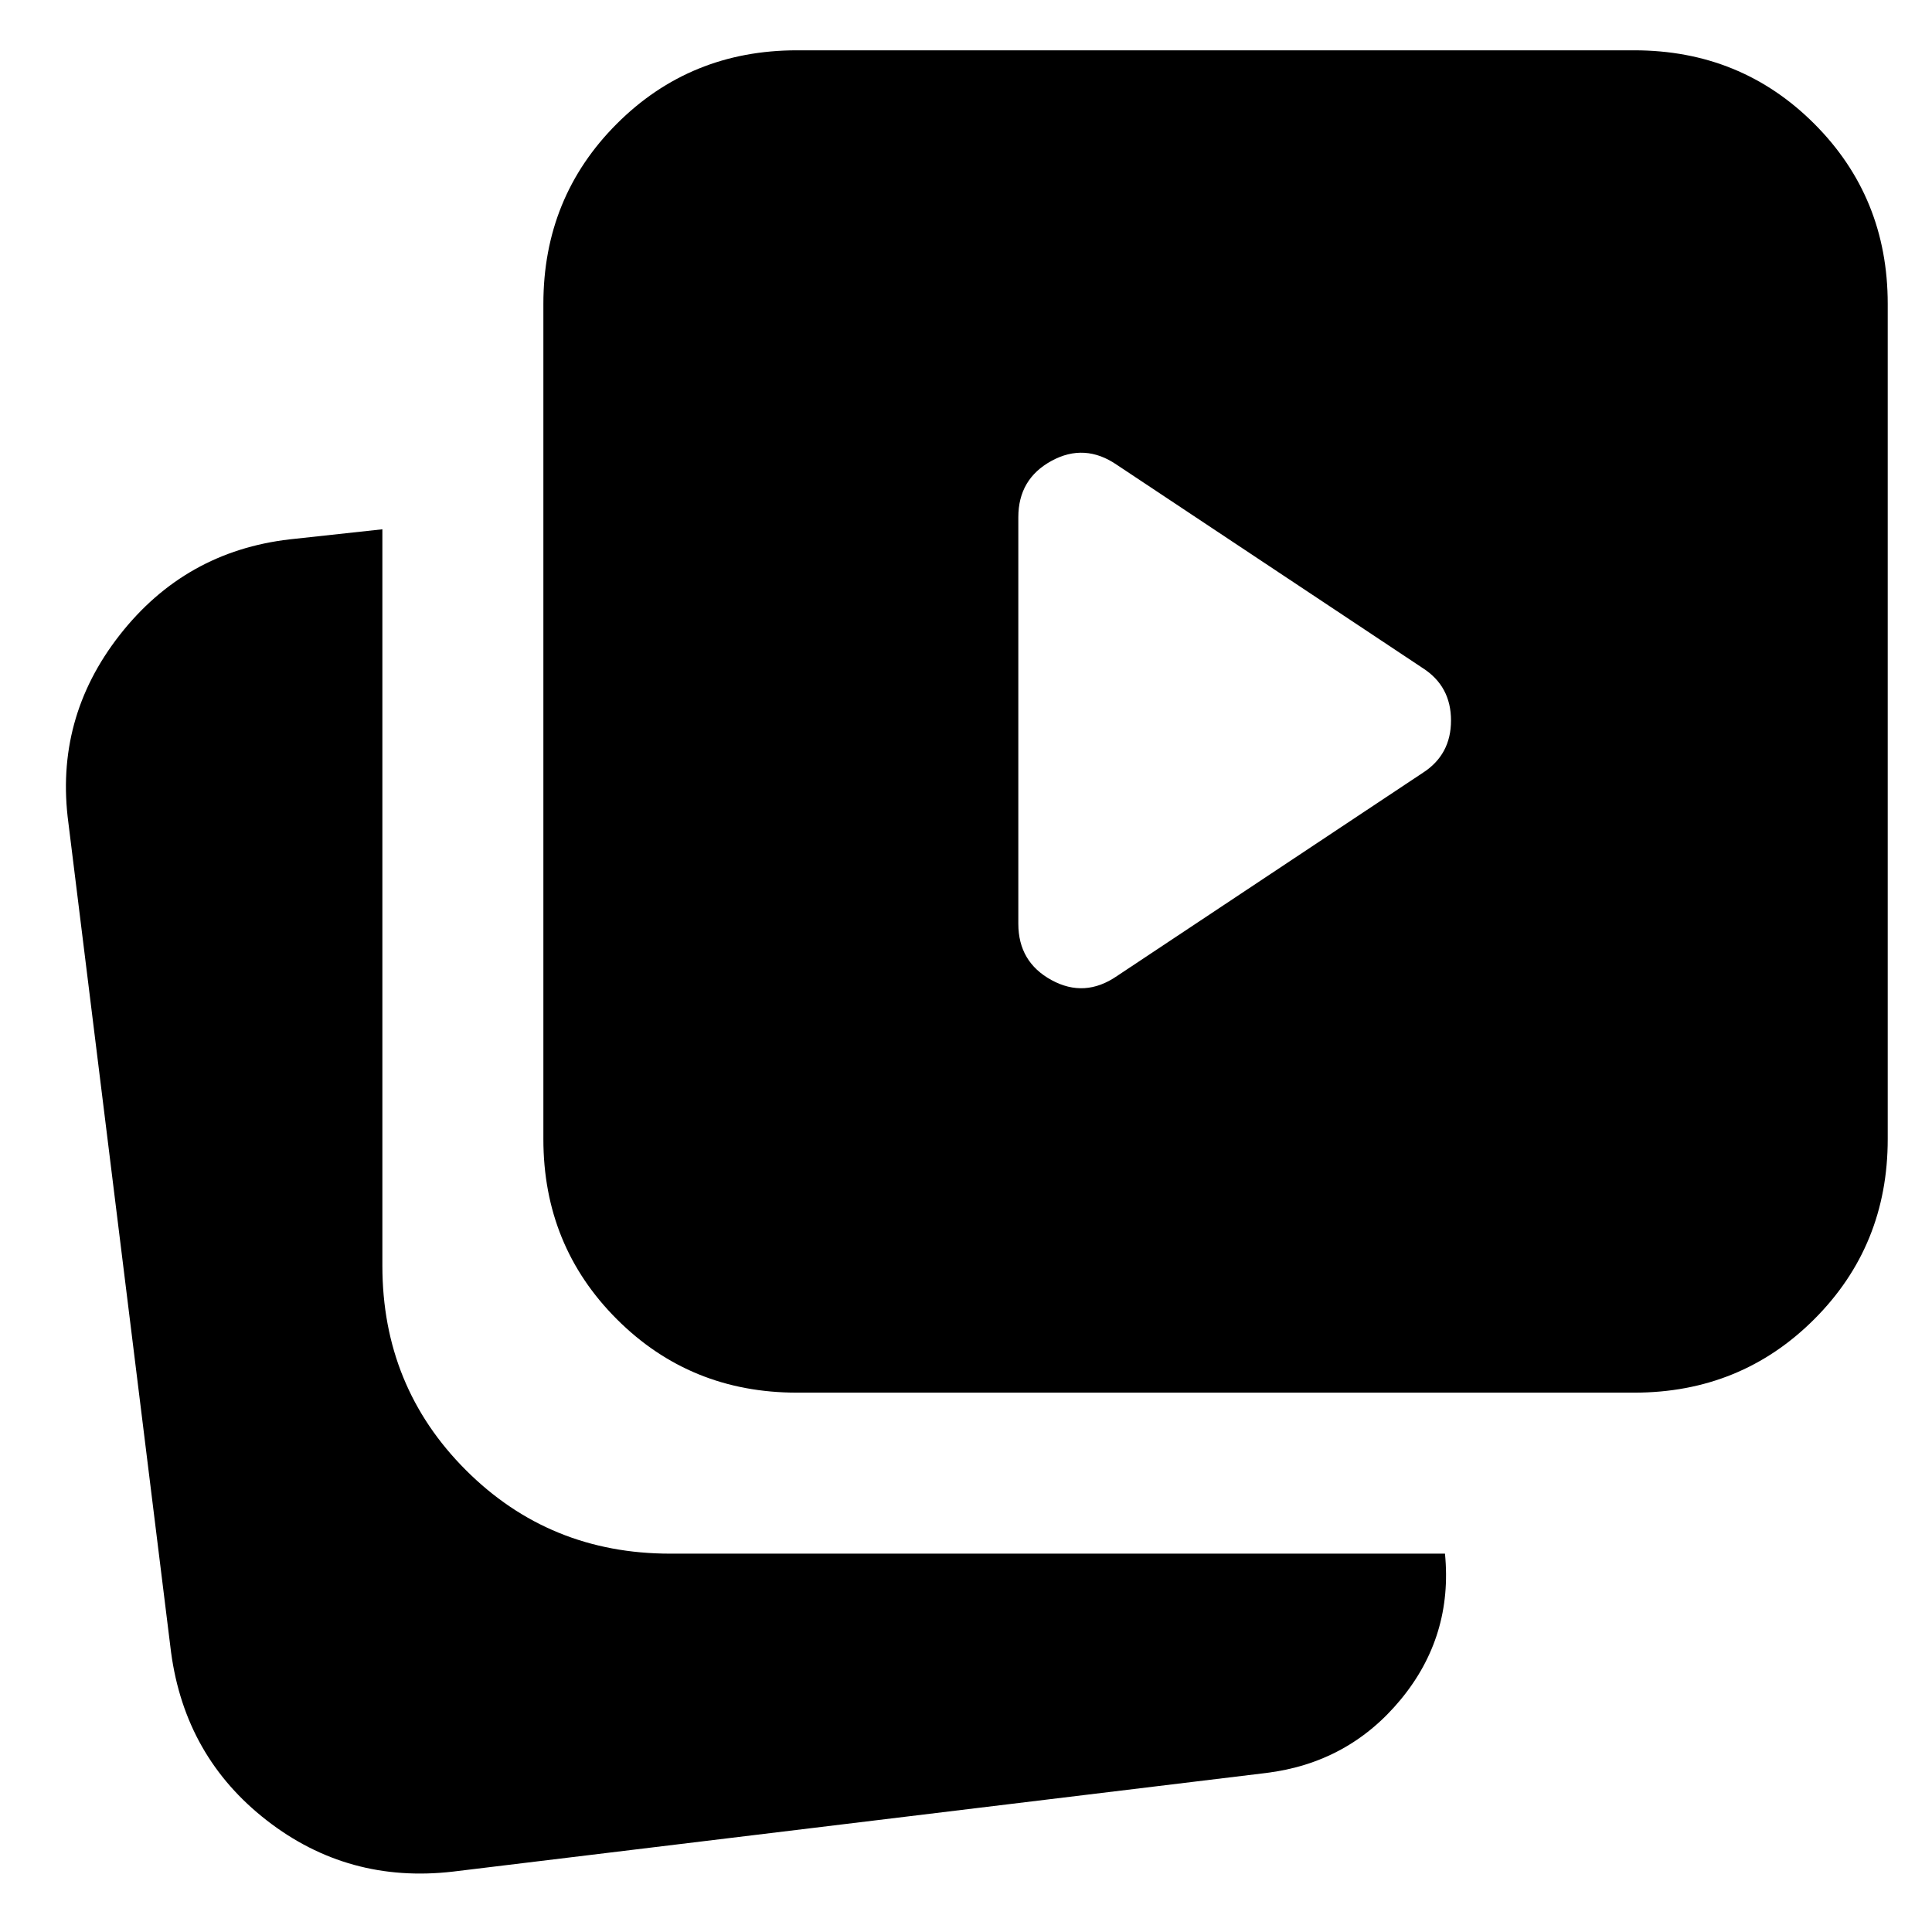 <svg xmlns="http://www.w3.org/2000/svg" height="24" viewBox="0 -960 960 960" width="24"><path d="m555-475 152-101q14-9 14-26t-14-26L555-729q-16-11-32.5-2T506-703v202q0 19 16.5 28t32.5-2ZM396-268q-53 0-89.5-36.5T270-394v-415q0-53 36.5-89.5T396-935h416q53 0 89.5 36.5T938-809v415q0 53-36.5 89.5T812-268H396ZM225-30q-52 6-92.5-25.5T85-139L34-551q-7-52 25.5-93.5T144-692l46-5v366q0 60 41.5 101.5T333-188h385q4 41-22 72.5T629-79L225-30Z"/></svg>